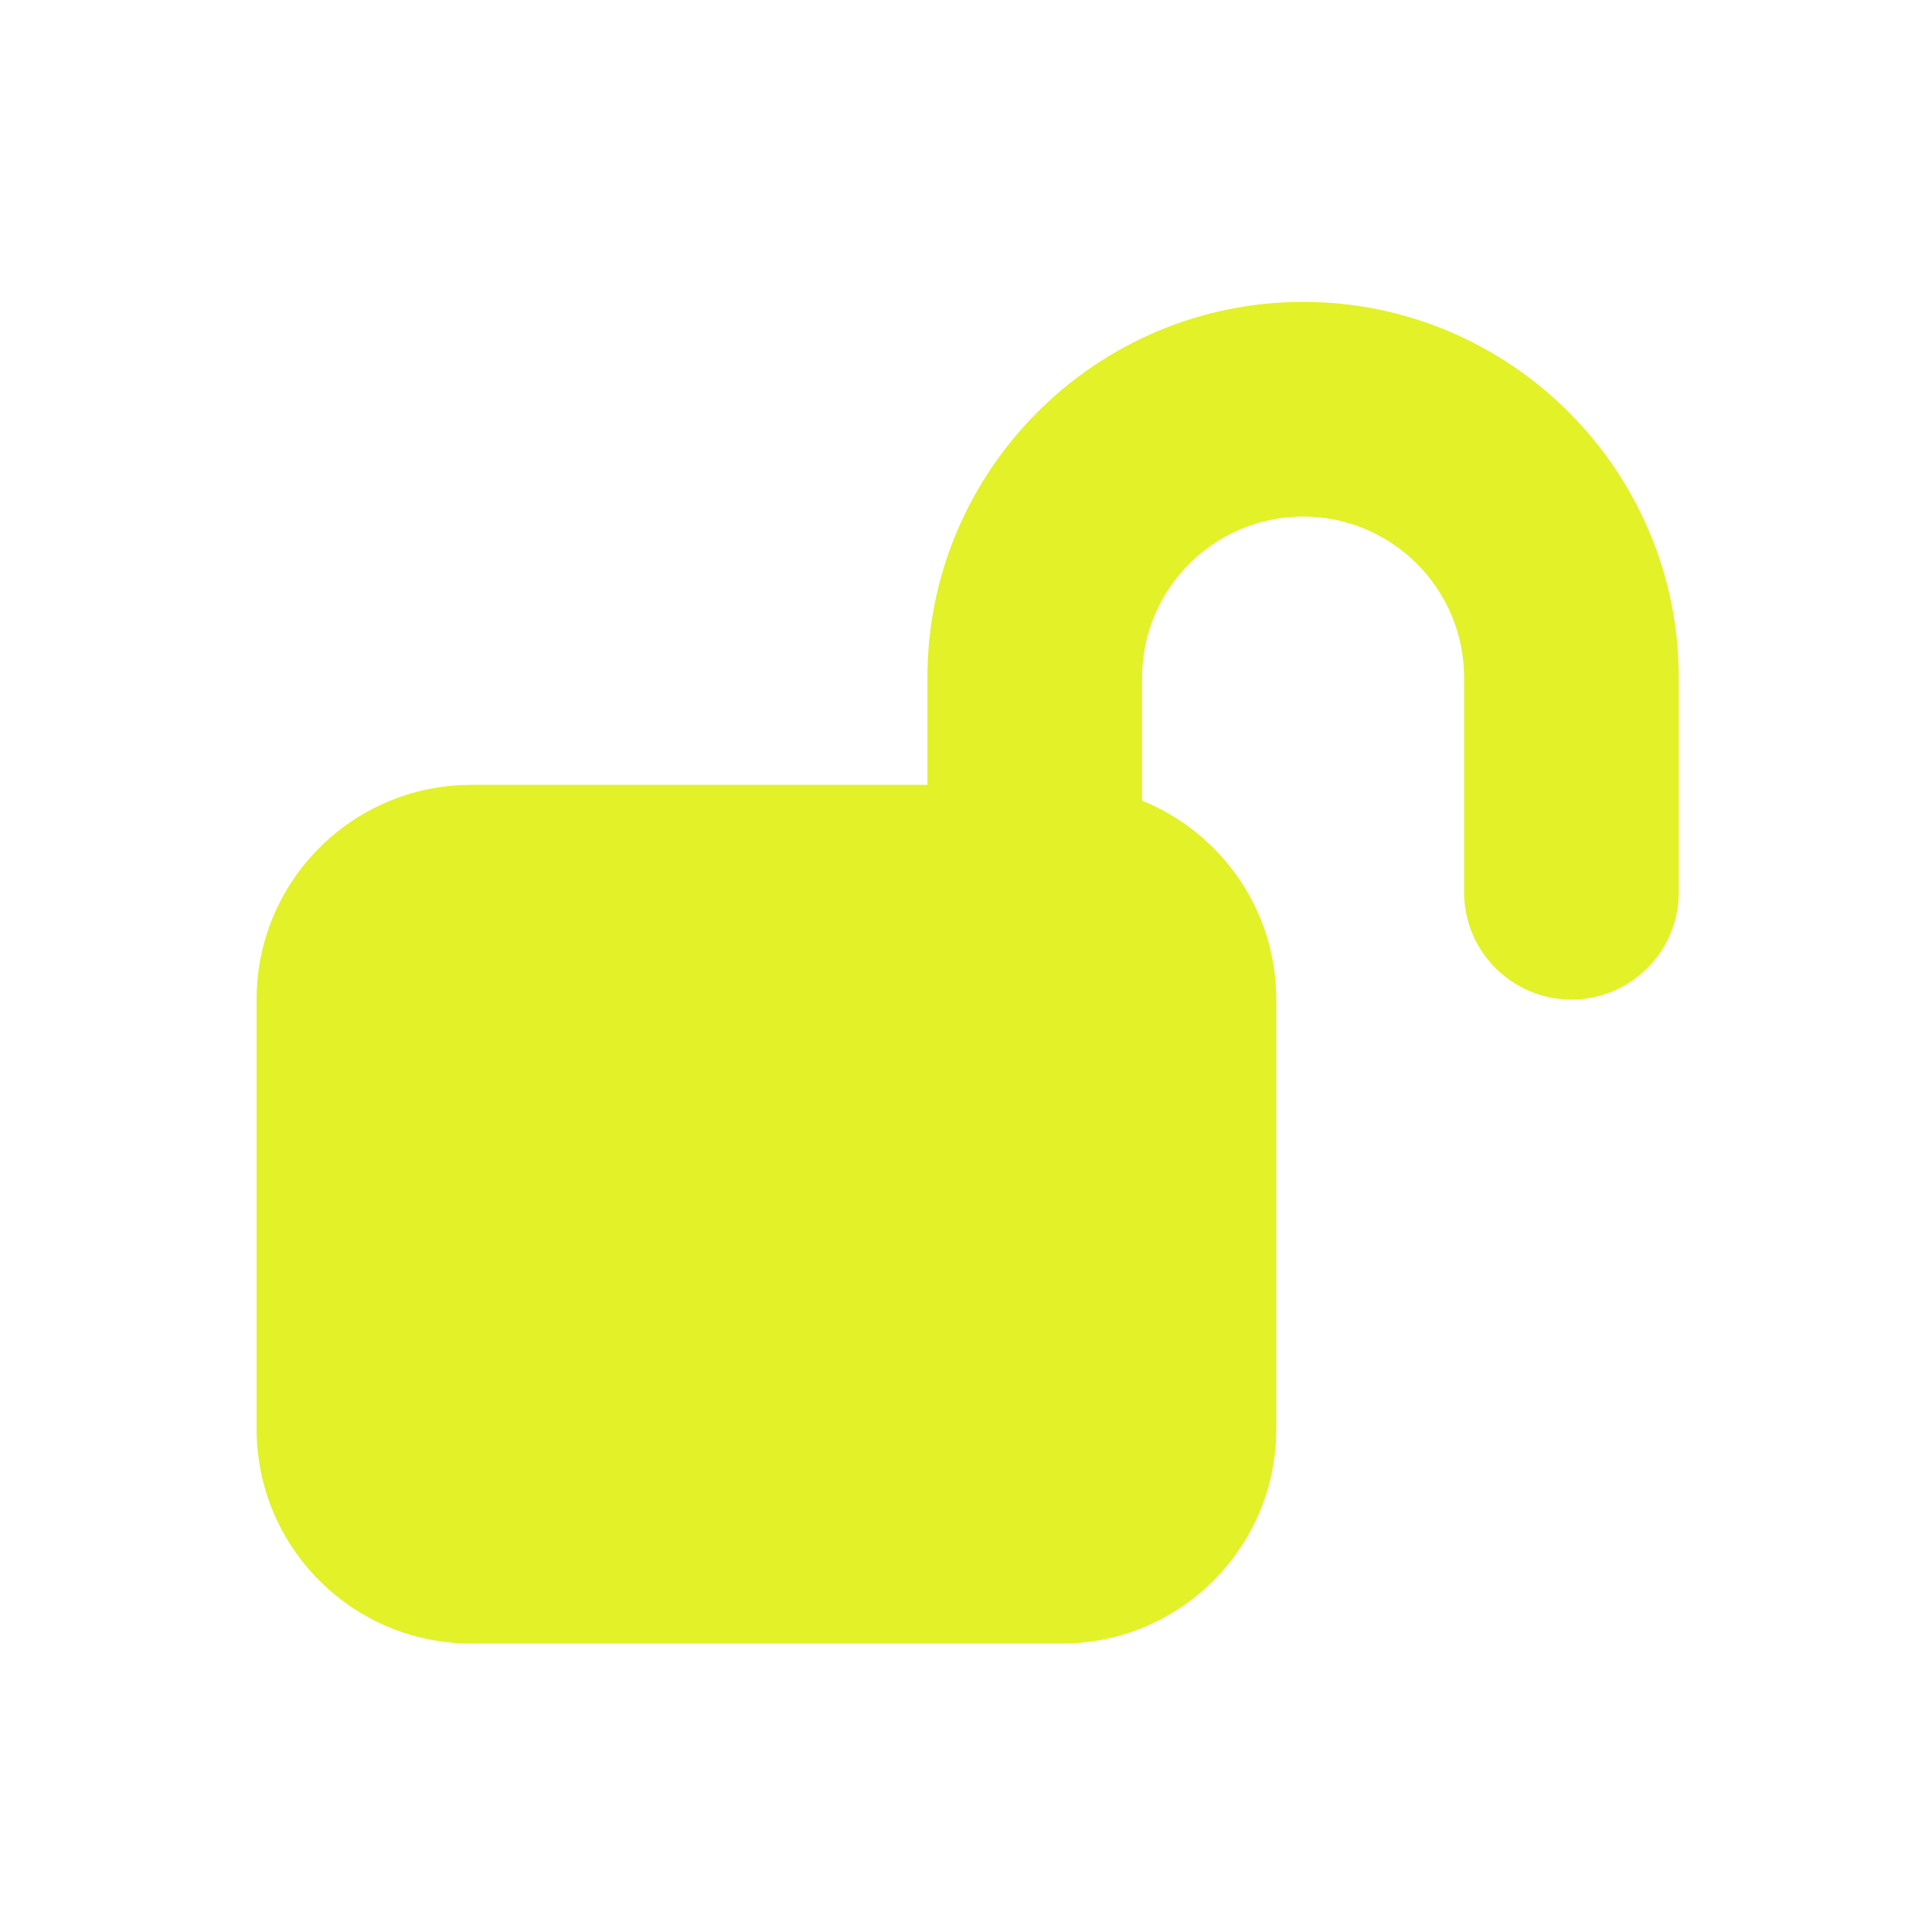 <svg width="128" height="128" viewBox="0 0 128 128" fill="none" xmlns="http://www.w3.org/2000/svg">
<path d="M86.333 20C72.609 20 61.444 31.164 61.444 44.889V52H31.222C23.368 52 17 58.368 17 66.222V94.667C17 102.521 23.368 108.889 31.222 108.889H70.333C78.188 108.889 84.556 102.521 84.556 94.667V66.222C84.556 60.256 80.876 55.156 75.667 53.045V44.889C75.667 39.006 80.451 34.222 86.333 34.222C92.216 34.222 97 39.006 97 44.889V59.111C97 63.038 100.184 66.222 104.111 66.222C108.038 66.222 111.222 63.038 111.222 59.111V44.889C111.222 31.164 100.058 20 86.333 20Z" fill="#E2F128"/>
</svg>
